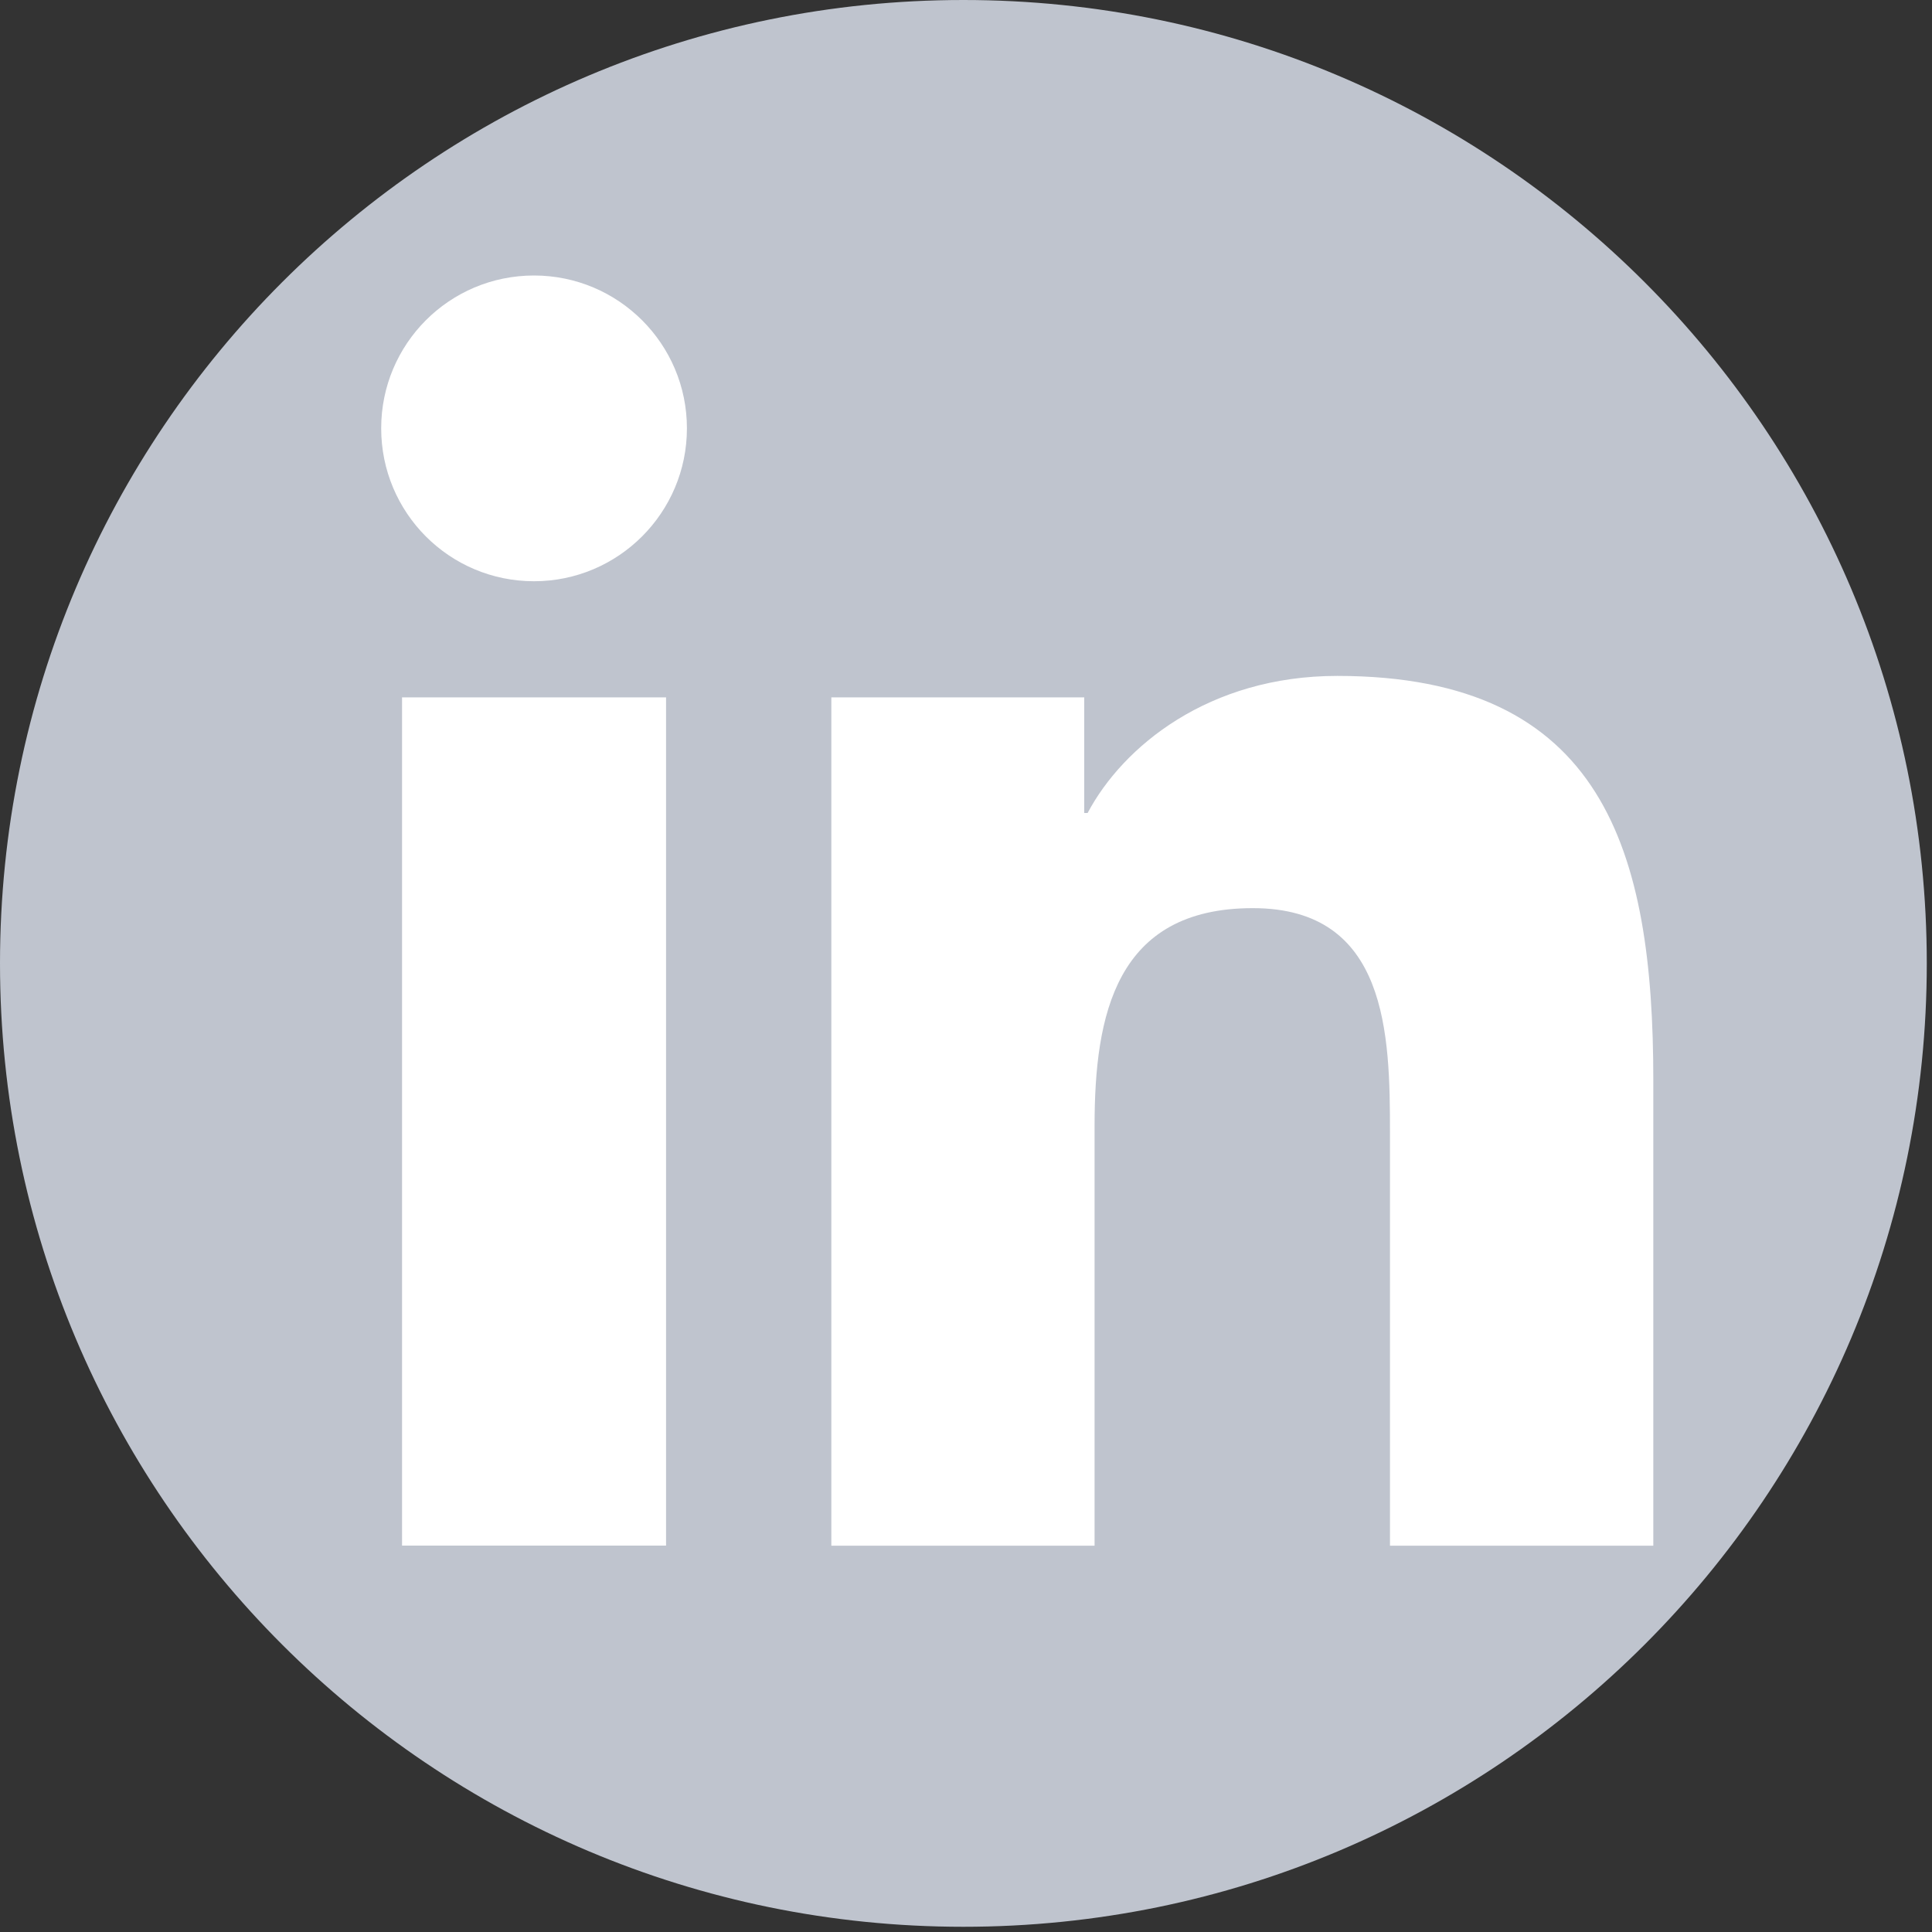 <?xml version="1.0" encoding="utf-8"?>
<svg width="20px" height="20px" viewBox="0 0 20 20" version="1.1" xmlns:xlink="http://www.w3.org/1999/xlink" xmlns="http://www.w3.org/2000/svg">
  <rect x="0" y="0" width="20" height="20" fill="#333333" stroke="none"/>
  <desc>Created with Lunacy</desc>
  <g id="linkedin">
    <path d="M0 0L10 0L10 10L0 10L0 0Z" transform="translate(5 5)" id="Background" fill="none" stroke="none" />
    <path d="M9.973 0C4.465 0 0 4.465 0 9.973C0 15.481 4.465 19.946 9.973 19.946C15.481 19.946 19.946 15.481 19.946 9.973C19.946 4.465 15.481 0 9.973 0Z" id="round-bg" fill="#BFC4CE" stroke="none" />
    <g id="linkedin" transform="translate(3.946 2.852)">
      <path d="M1.582 3.165C0.705 3.165 0 2.455 0 1.582C0 0.709 0.705 0 1.582 0C2.456 0 3.165 0.709 3.165 1.582C3.165 2.455 2.455 3.165 1.582 3.165ZM10.443 13.149L13.169 13.149L13.169 8.328C13.169 5.963 12.659 4.145 9.897 4.145C8.568 4.145 7.679 4.874 7.313 5.564L7.278 5.564L7.278 4.367L4.66 4.367L4.66 13.149L7.385 13.149L7.385 8.803C7.385 7.657 7.602 6.549 9.023 6.549C10.422 6.549 10.443 7.86 10.443 8.878L10.443 13.149ZM0.216 13.148L2.949 13.148L2.949 4.367L0.216 4.367L0.216 13.148Z" id="Shape" fill="#FFFFFF" fill-rule="evenodd" stroke="none" />
    </g>
  </g>
</svg>